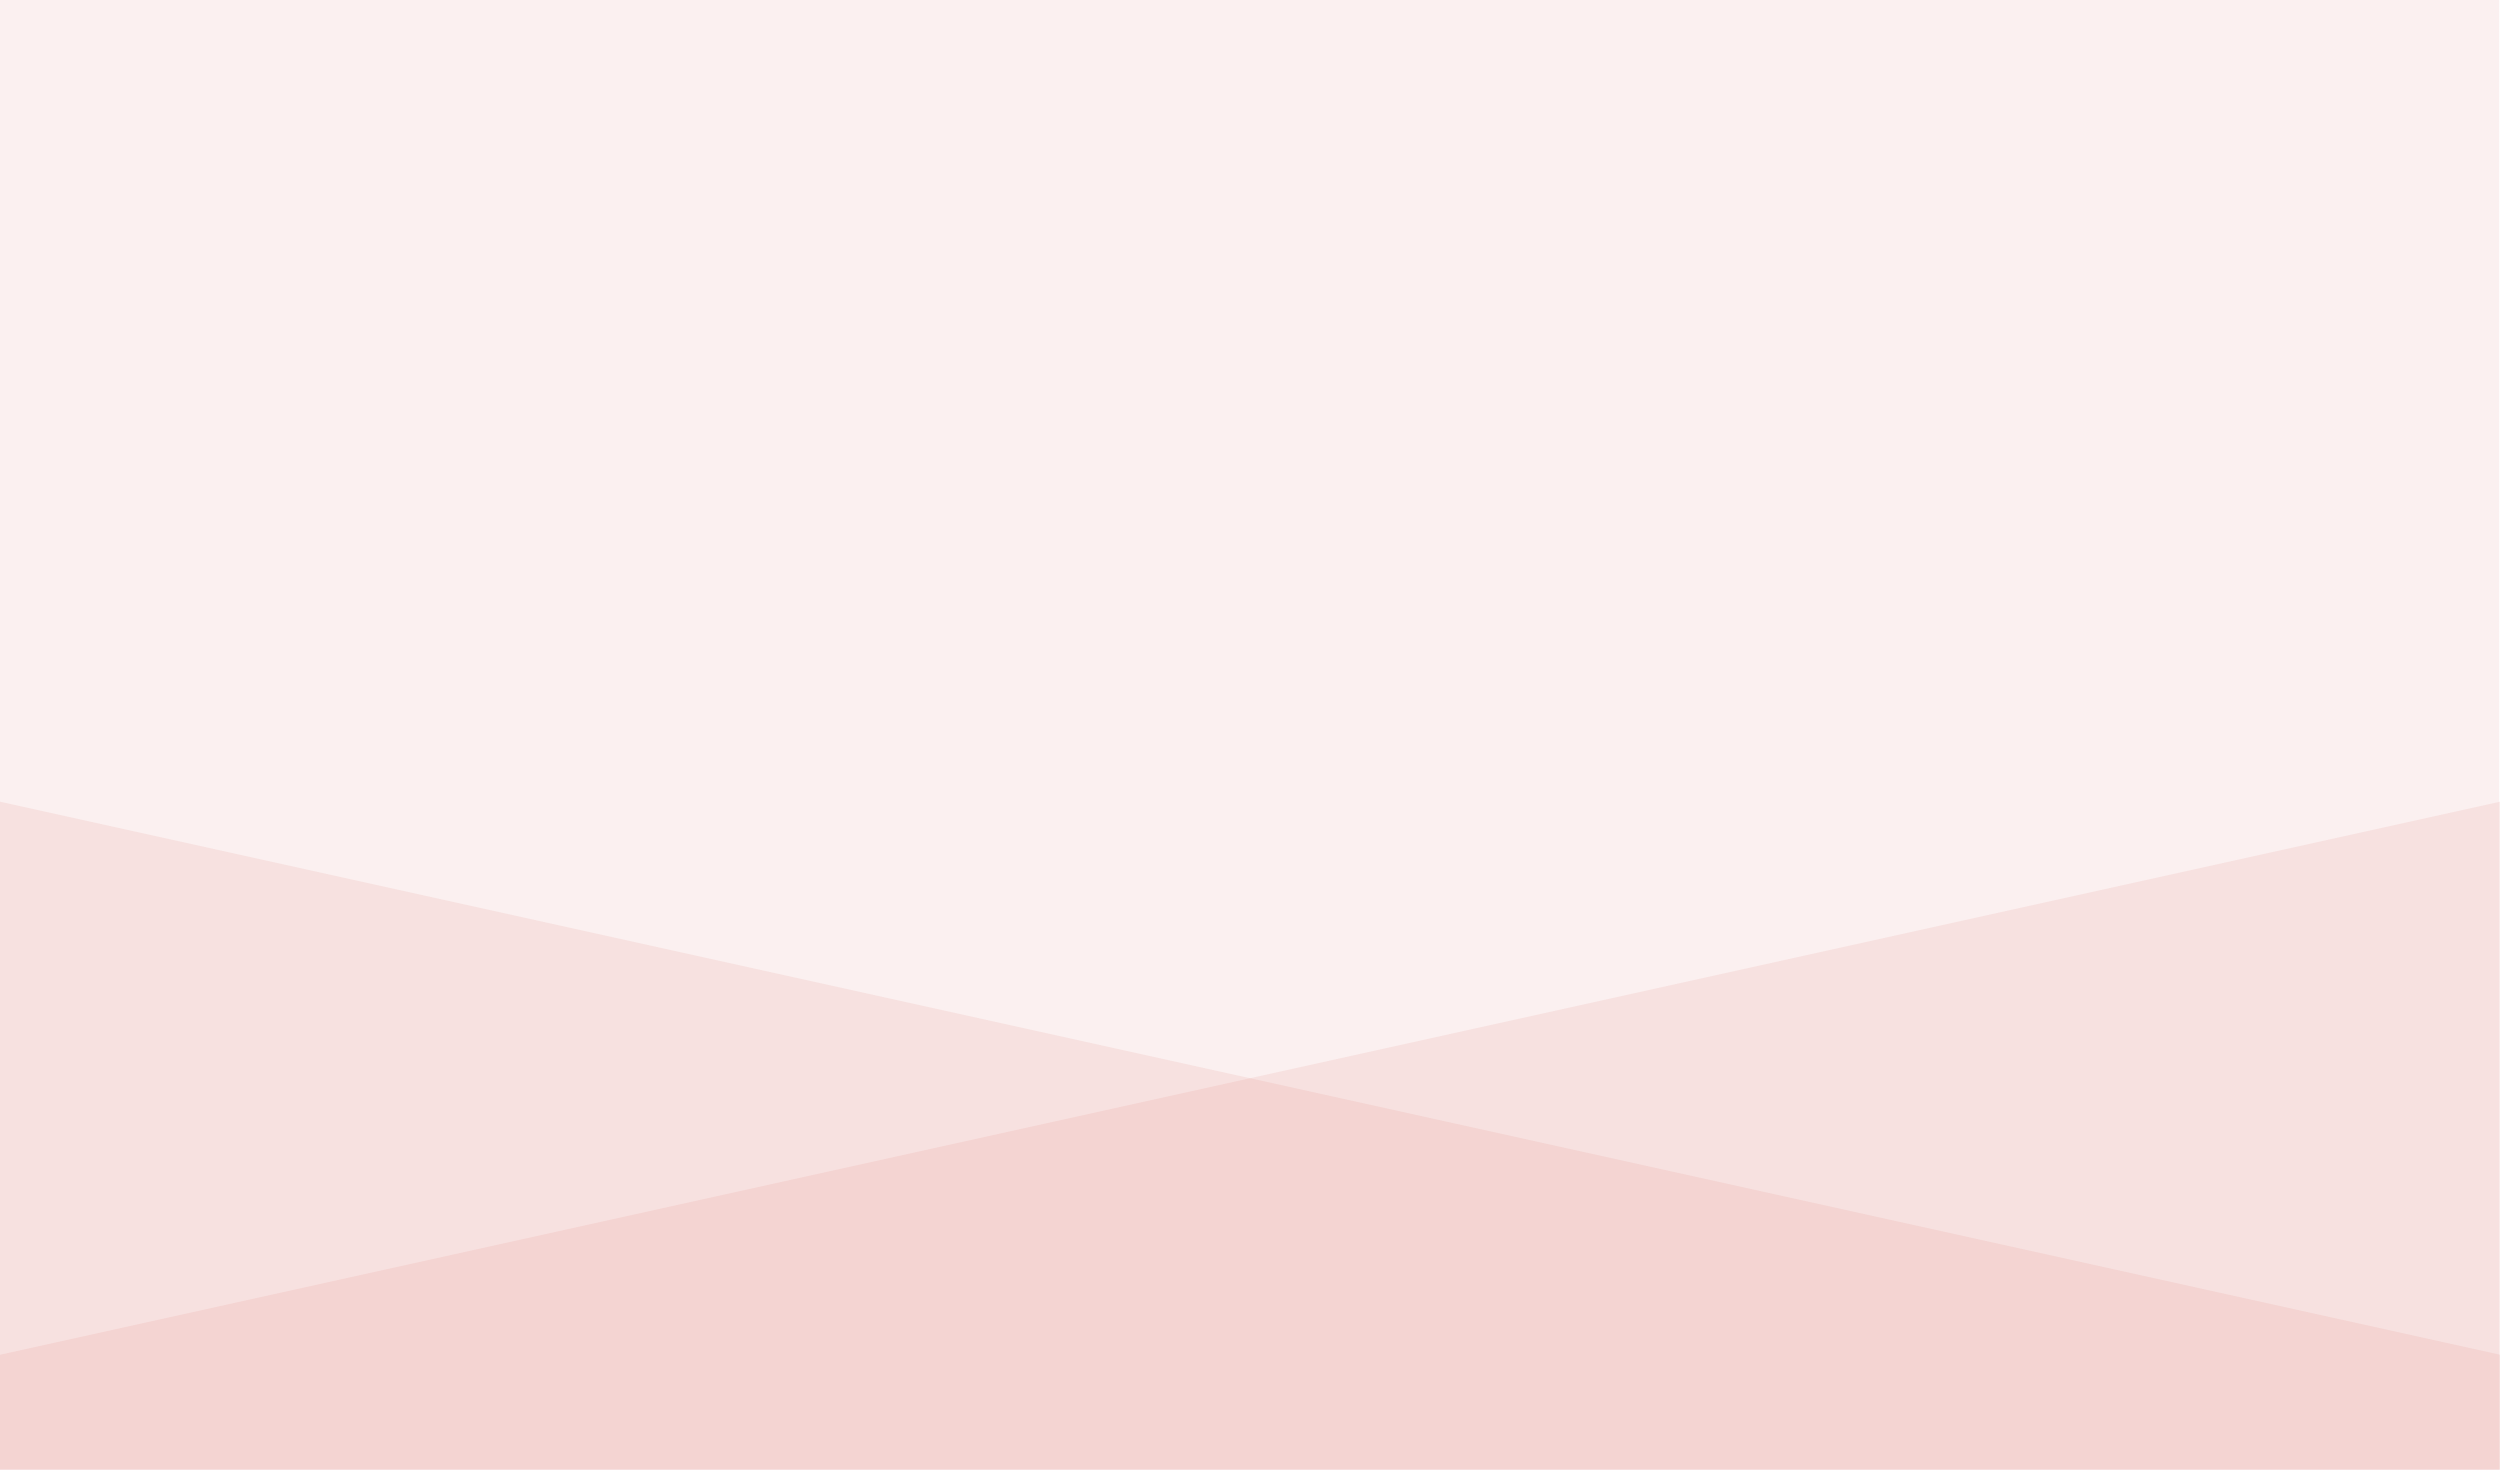 <svg xmlns="http://www.w3.org/2000/svg" width="1328.433" height="781" viewBox="0 0 1328.433 781">
  <g id="Grupo_70305" data-name="Grupo 70305" transform="translate(-136 -2583)">
    <path id="Trazado_157013" data-name="Trazado 157013" d="M0,0H1328V781H0Z" transform="translate(136 2583)" fill="#f8e2e2" opacity="0.51"/>
    <path id="Trazado_157014" data-name="Trazado 157014" d="M-7733-8514.6h1328.433v-354.9L-7733-8575.626Z" transform="translate(7869 11878.497)" fill="#d44f4a" opacity="0.09"/>
    <path id="Trazado_157015" data-name="Trazado 157015" d="M-6404.567-8514.6H-7733v-354.9l1328.433,293.871Z" transform="translate(7869 11878.497)" fill="#d44f4a" opacity="0.09"/>
  </g>
</svg>
